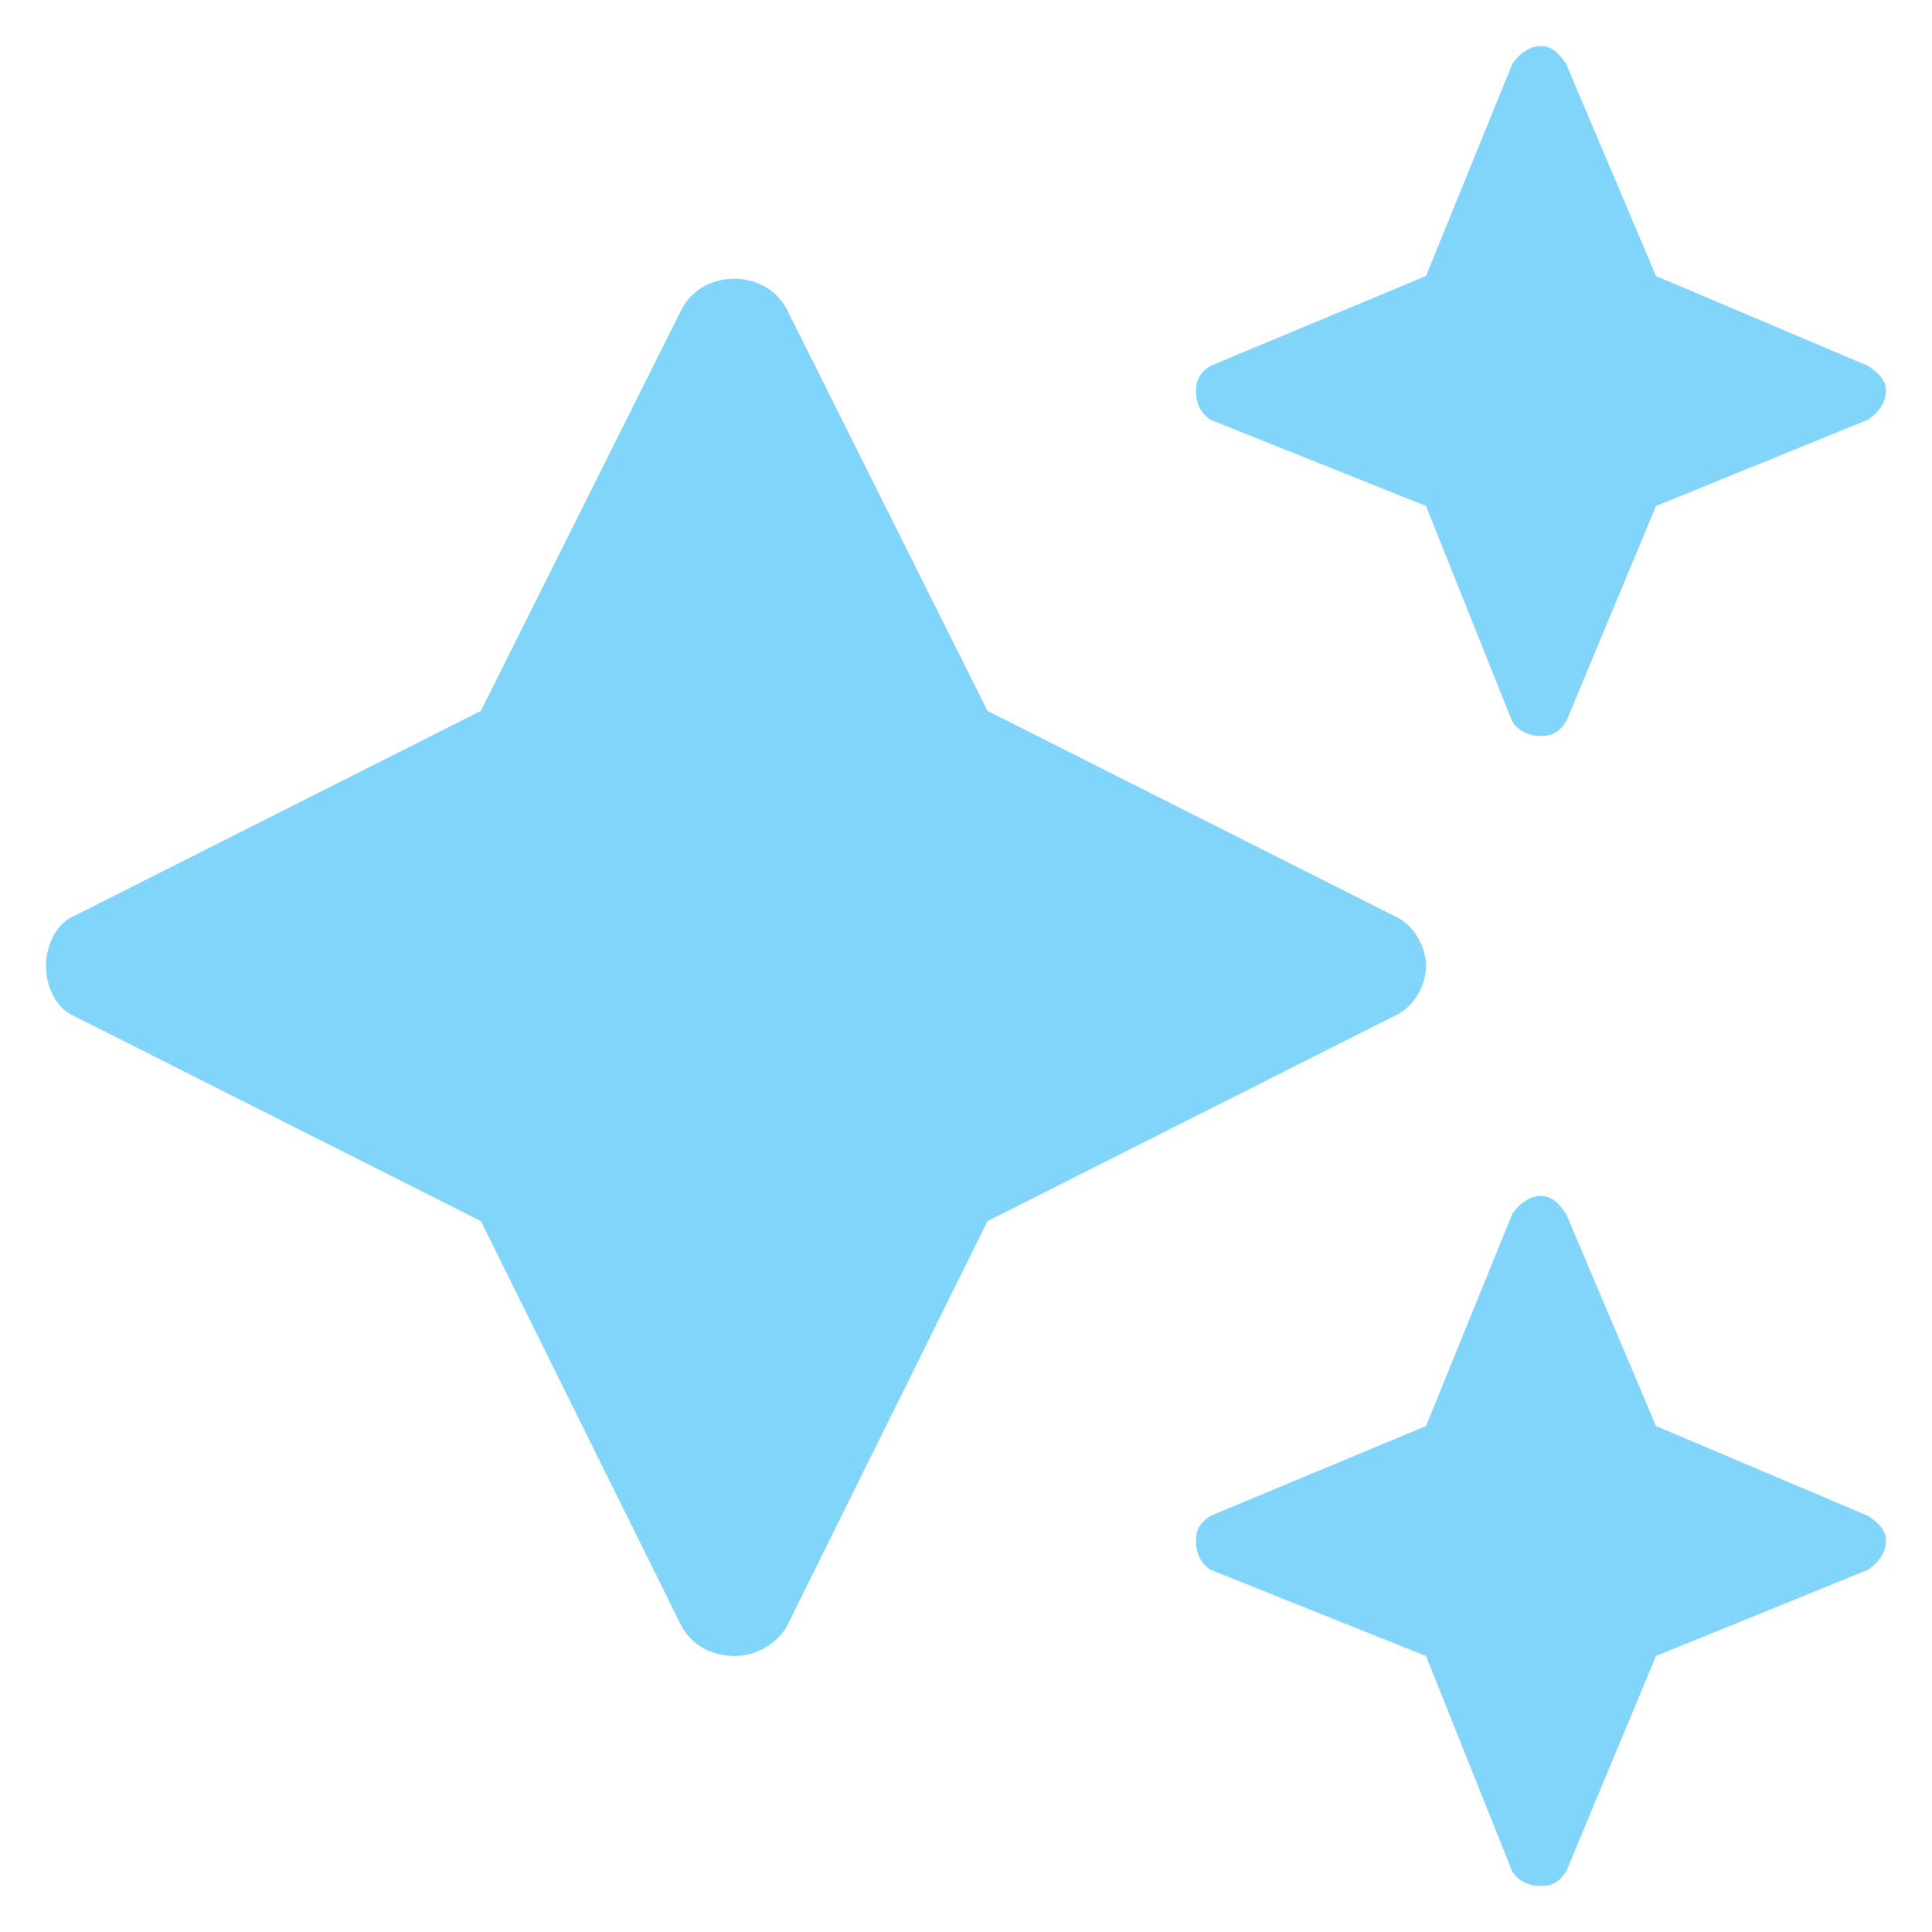 <svg width="21" height="21" viewBox="0 0 21 21" fill="none" xmlns="http://www.w3.org/2000/svg">
<path d="M13.156 4.562C13.039 4.484 13 4.367 13 4.25C13 4.133 13.039 4.055 13.156 3.977L15.5 3L16.438 0.695C16.516 0.578 16.633 0.5 16.75 0.5C16.867 0.5 16.945 0.578 17.023 0.695L18 3L20.305 3.977C20.422 4.055 20.5 4.133 20.5 4.25C20.5 4.367 20.422 4.484 20.305 4.562L18 5.5L17.023 7.844C16.945 7.961 16.867 8 16.75 8C16.633 8 16.516 7.961 16.438 7.844L15.5 5.5L13.156 4.562ZM20.305 16.477C20.422 16.555 20.5 16.633 20.5 16.75C20.5 16.867 20.422 16.984 20.305 17.062L18 18L17.023 20.344C16.945 20.461 16.867 20.5 16.75 20.5C16.633 20.5 16.516 20.461 16.438 20.344L15.5 18L13.156 17.062C13.039 16.984 13 16.867 13 16.75C13 16.633 13.039 16.555 13.156 16.477L15.5 15.5L16.438 13.195C16.516 13.078 16.633 13 16.75 13C16.867 13 16.945 13.078 17.023 13.195L18 15.5L20.305 16.477ZM15.5 10.5C15.5 10.734 15.344 10.969 15.148 11.047L10.734 13.273L8.547 17.688C8.43 17.883 8.195 18 8 18C7.727 18 7.531 17.883 7.414 17.688L5.227 13.273L0.812 11.047C0.617 10.969 0.5 10.734 0.5 10.5C0.5 10.266 0.617 10.031 0.812 9.953L5.227 7.727L7.414 3.352C7.648 2.922 8.312 2.922 8.547 3.352L10.734 7.727L15.148 9.953C15.344 10.031 15.5 10.266 15.5 10.5Z" fill="#81D4FA"/>
</svg>
